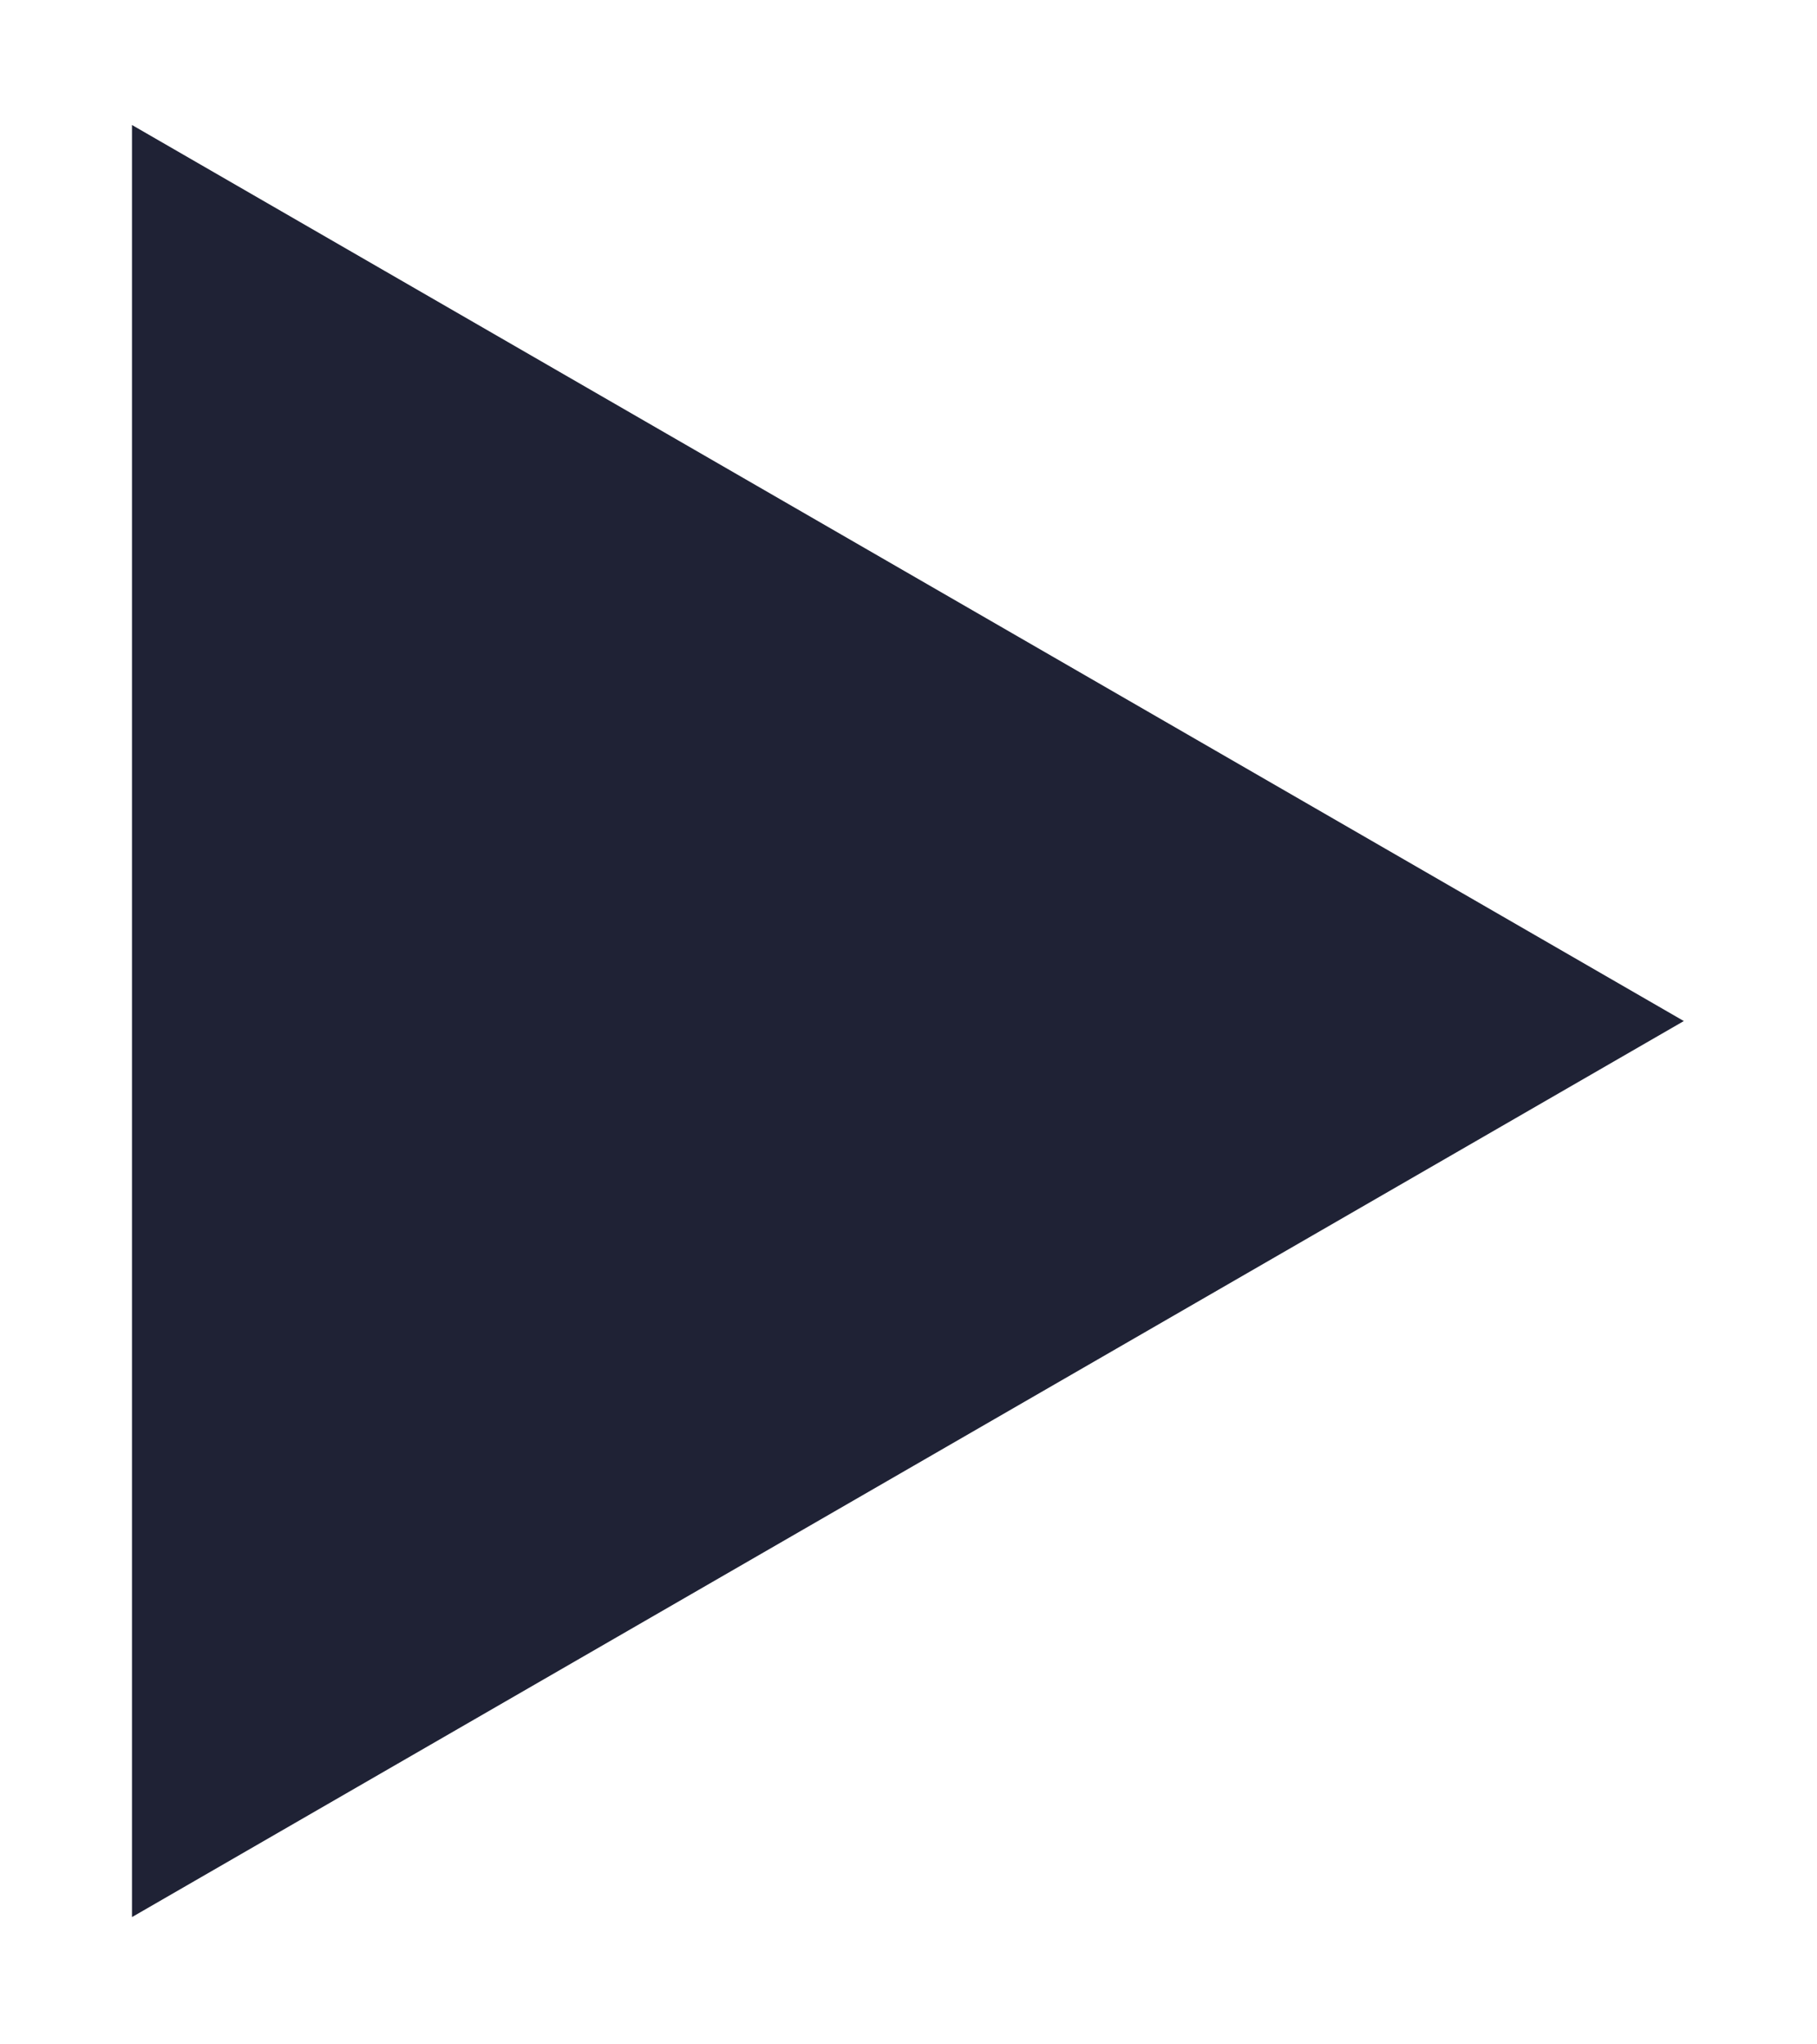 <svg width="88" height="99" viewBox="0 0 88 99" fill="none" xmlns="http://www.w3.org/2000/svg">
<g filter="url(#filter0_d_2_145)">
<path d="M0.392 86.837L75.55 43.445L0.392 0.053L0.392 86.837Z" fill="#1F2235"/>
</g>
<defs>
<filter id="filter0_d_2_145" x="0.392" y="0.053" width="87.158" height="98.785" filterUnits="userSpaceOnUse" color-interpolation-filters="sRGB">
<feFlood flood-opacity="0" result="BackgroundImageFix"/>
<feColorMatrix in="SourceAlpha" type="matrix" values="0 0 0 0 0 0 0 0 0 0 0 0 0 0 0 0 0 0 127 0" result="hardAlpha"/>
<feOffset dx="6" dy="6"/>
<feGaussianBlur stdDeviation="3"/>
<feColorMatrix type="matrix" values="0 0 0 0 0.703 0 0 0 0 0.71 0 0 0 0 0.75 0 0 0 0.06 0"/>
<feBlend mode="normal" in2="BackgroundImageFix" result="effect1_dropShadow_2_145"/>
<feBlend mode="normal" in="SourceGraphic" in2="effect1_dropShadow_2_145" result="shape"/>
</filter>
</defs>
</svg>
